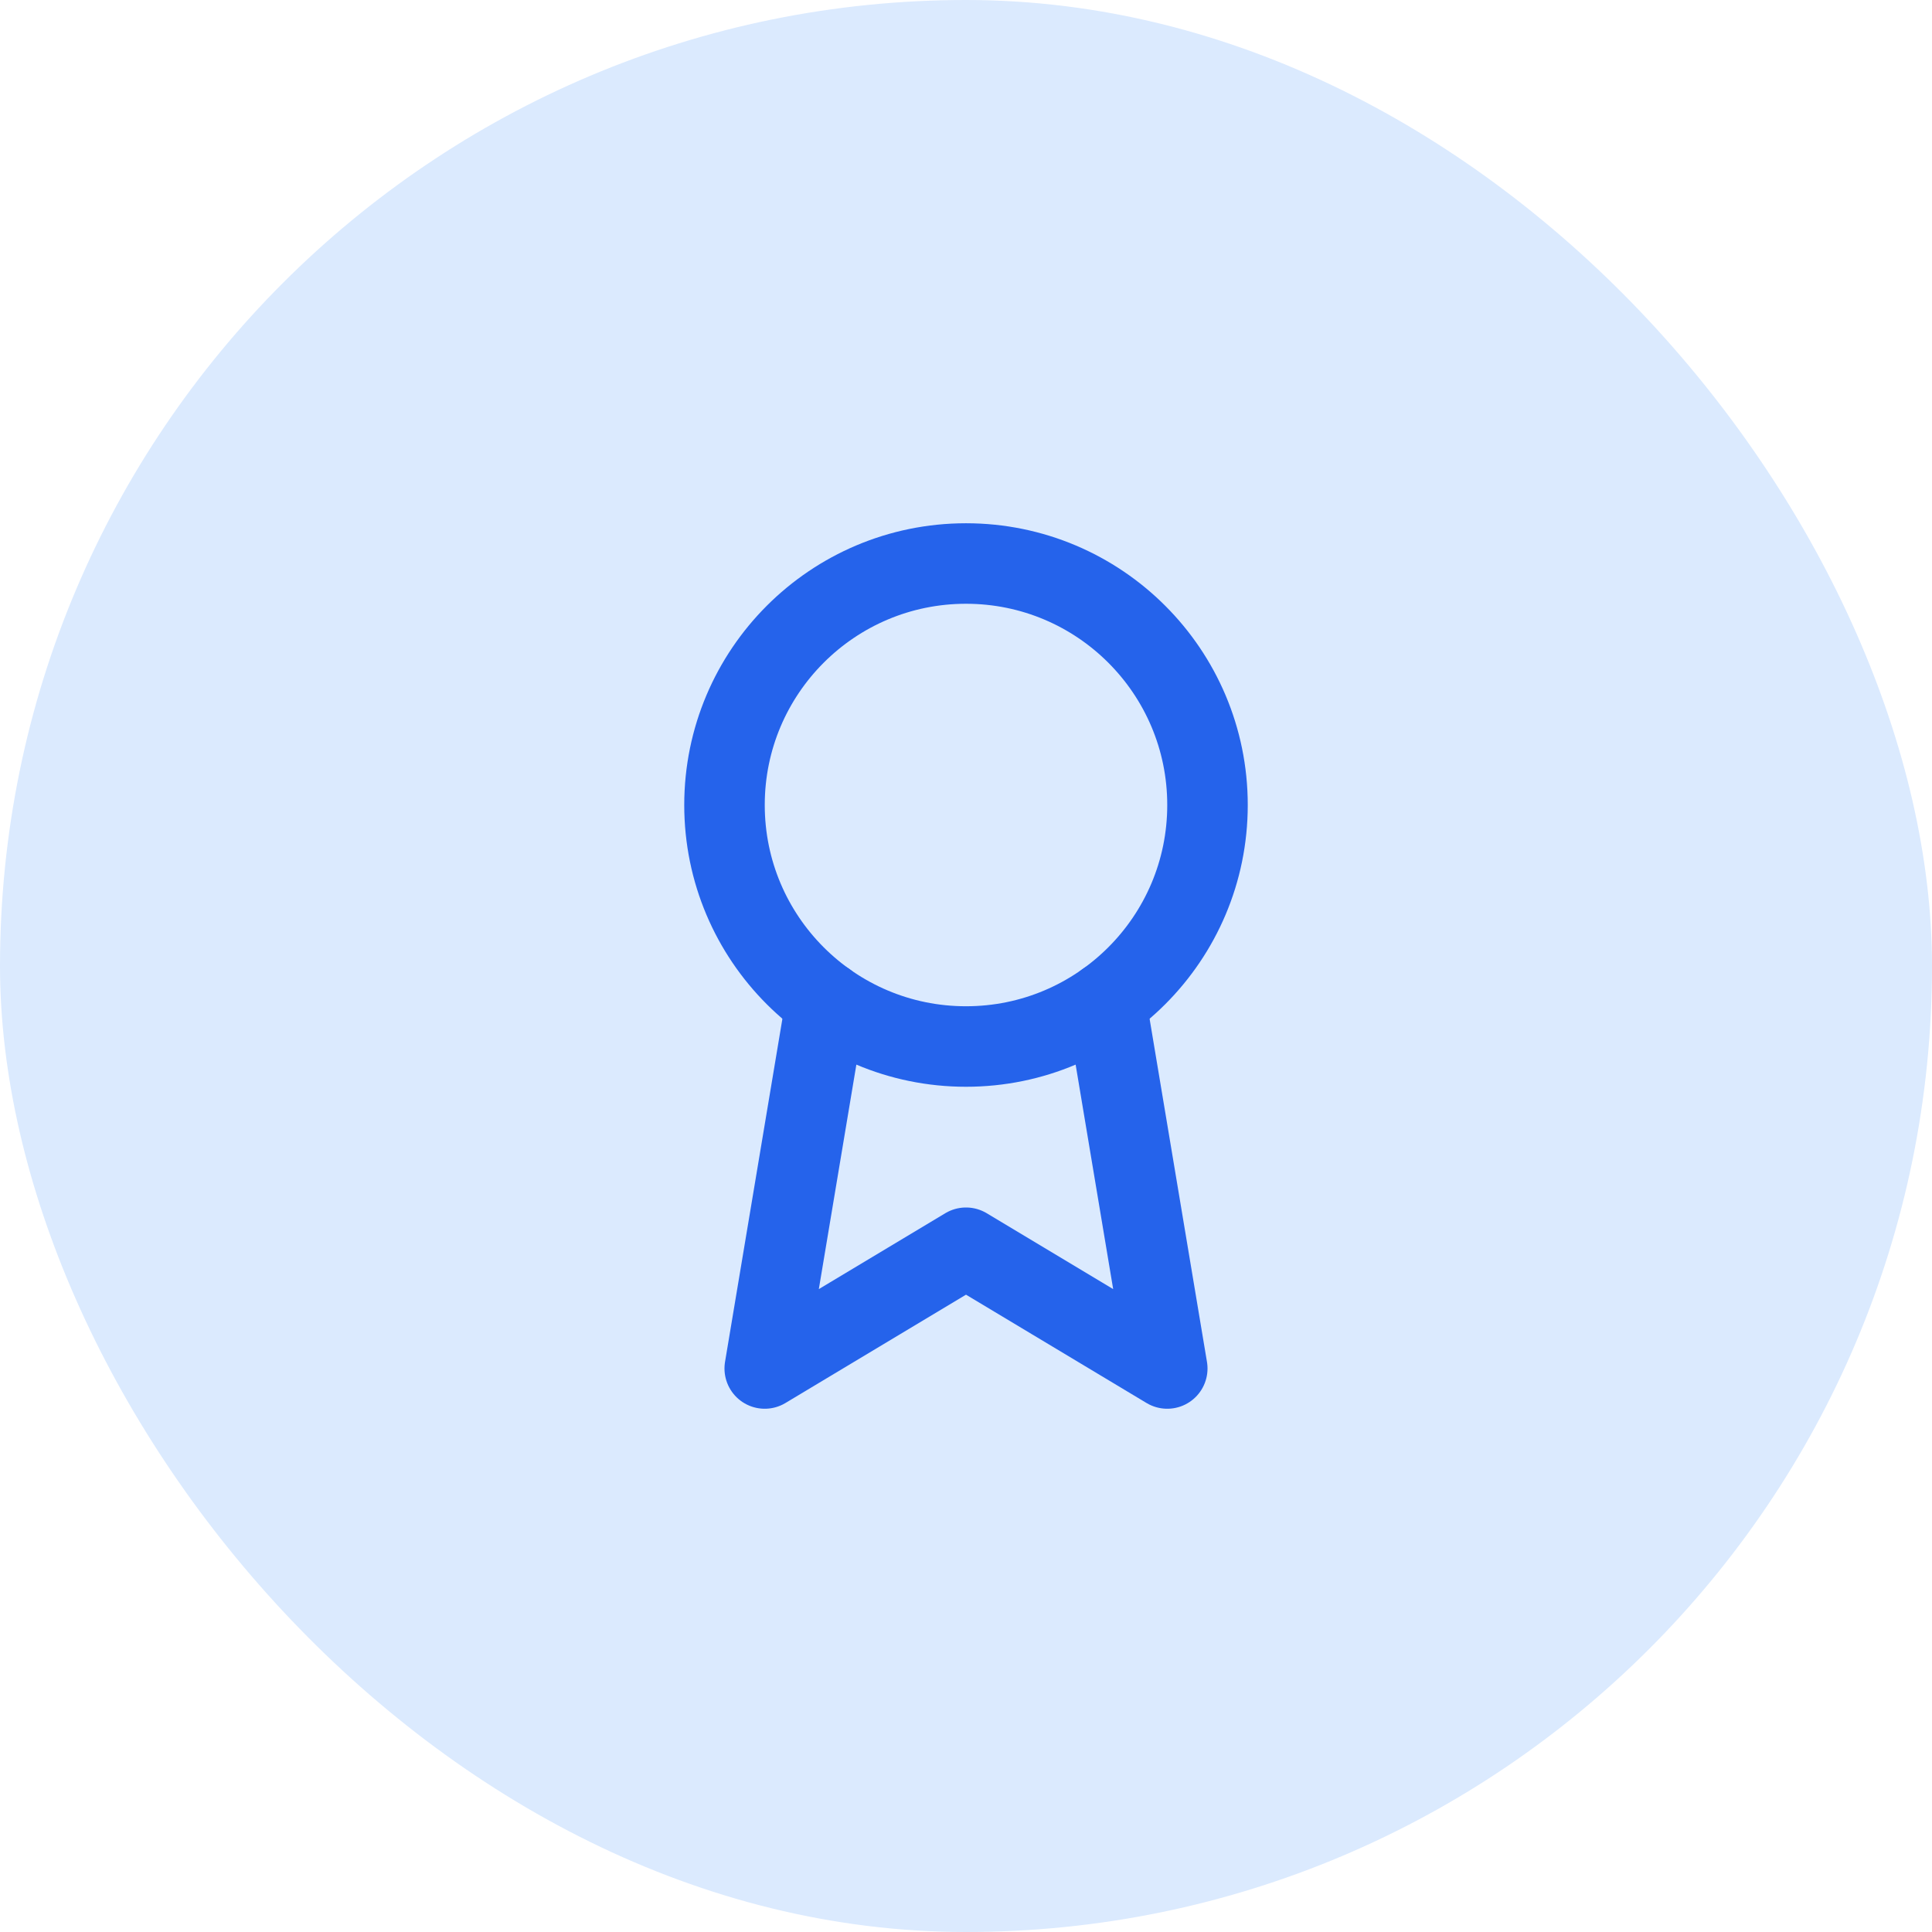 <svg width="64" height="64" viewBox="0 0 64 64" fill="none" xmlns="http://www.w3.org/2000/svg">
<rect width="64" height="64" rx="32" fill="#DBEAFE"/>
<path d="M32 34.667C36.418 34.667 40 31.085 40 26.667C40 22.248 36.418 18.667 32 18.667C27.582 18.667 24 22.248 24 26.667C24 31.085 27.582 34.667 32 34.667Z" stroke="#2563EB" stroke-width="2.667" stroke-linecap="round" stroke-linejoin="round"/>
<path d="M36.636 33.187L38.667 45.333L32 41.333L25.333 45.333L27.364 33.187" stroke="#2563EB" stroke-width="2.667" stroke-linecap="round" stroke-linejoin="round"/>
</svg>
